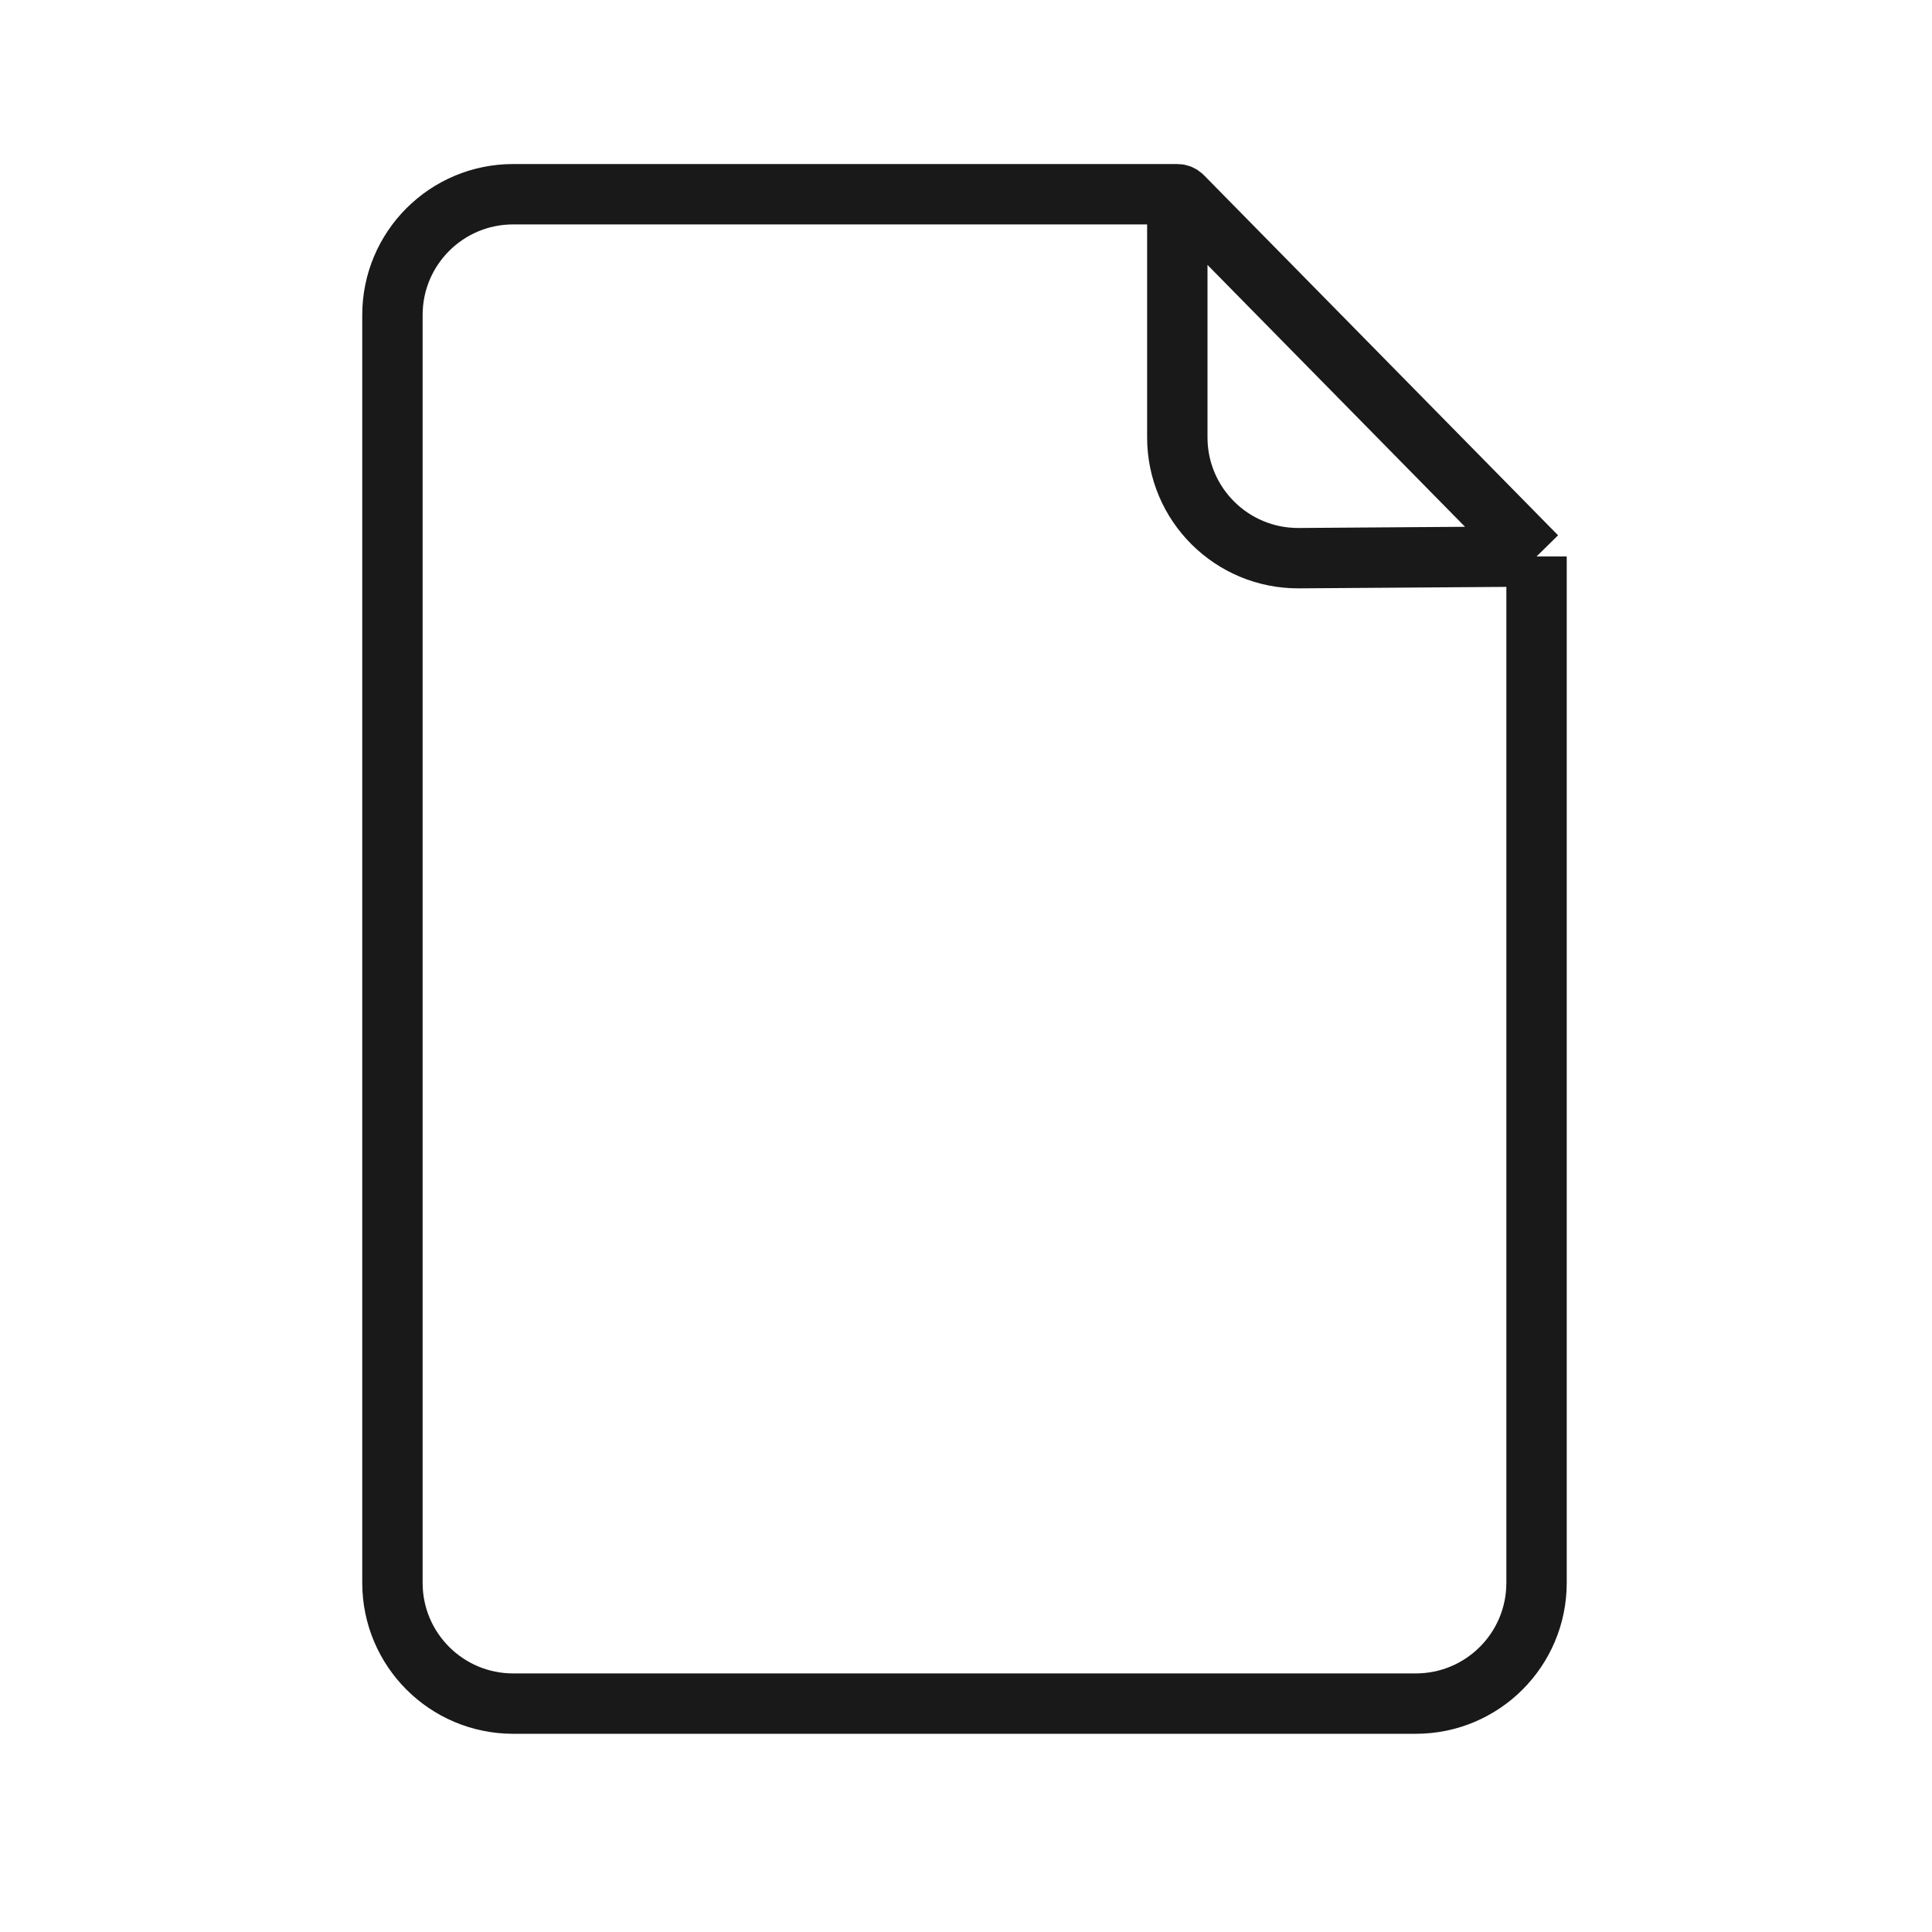 <svg width="32" height="32" viewBox="0 0 32 32" fill="none" xmlns="http://www.w3.org/2000/svg">
<path opacity="0.9" d="M25.45 9.217L19.585 3.253C19.563 3.23 19.532 3.217 19.5 3.217M25.45 9.217V26.217C25.45 27.322 24.555 28.217 23.45 28.217H8.5C7.395 28.217 6.5 27.322 6.5 26.217V5.217C6.5 4.112 7.395 3.217 8.5 3.217L19.5 3.217M25.45 9.217L21.514 9.245C20.404 9.252 19.5 8.355 19.5 7.245L19.5 3.217" stroke="black"/>
</svg>
